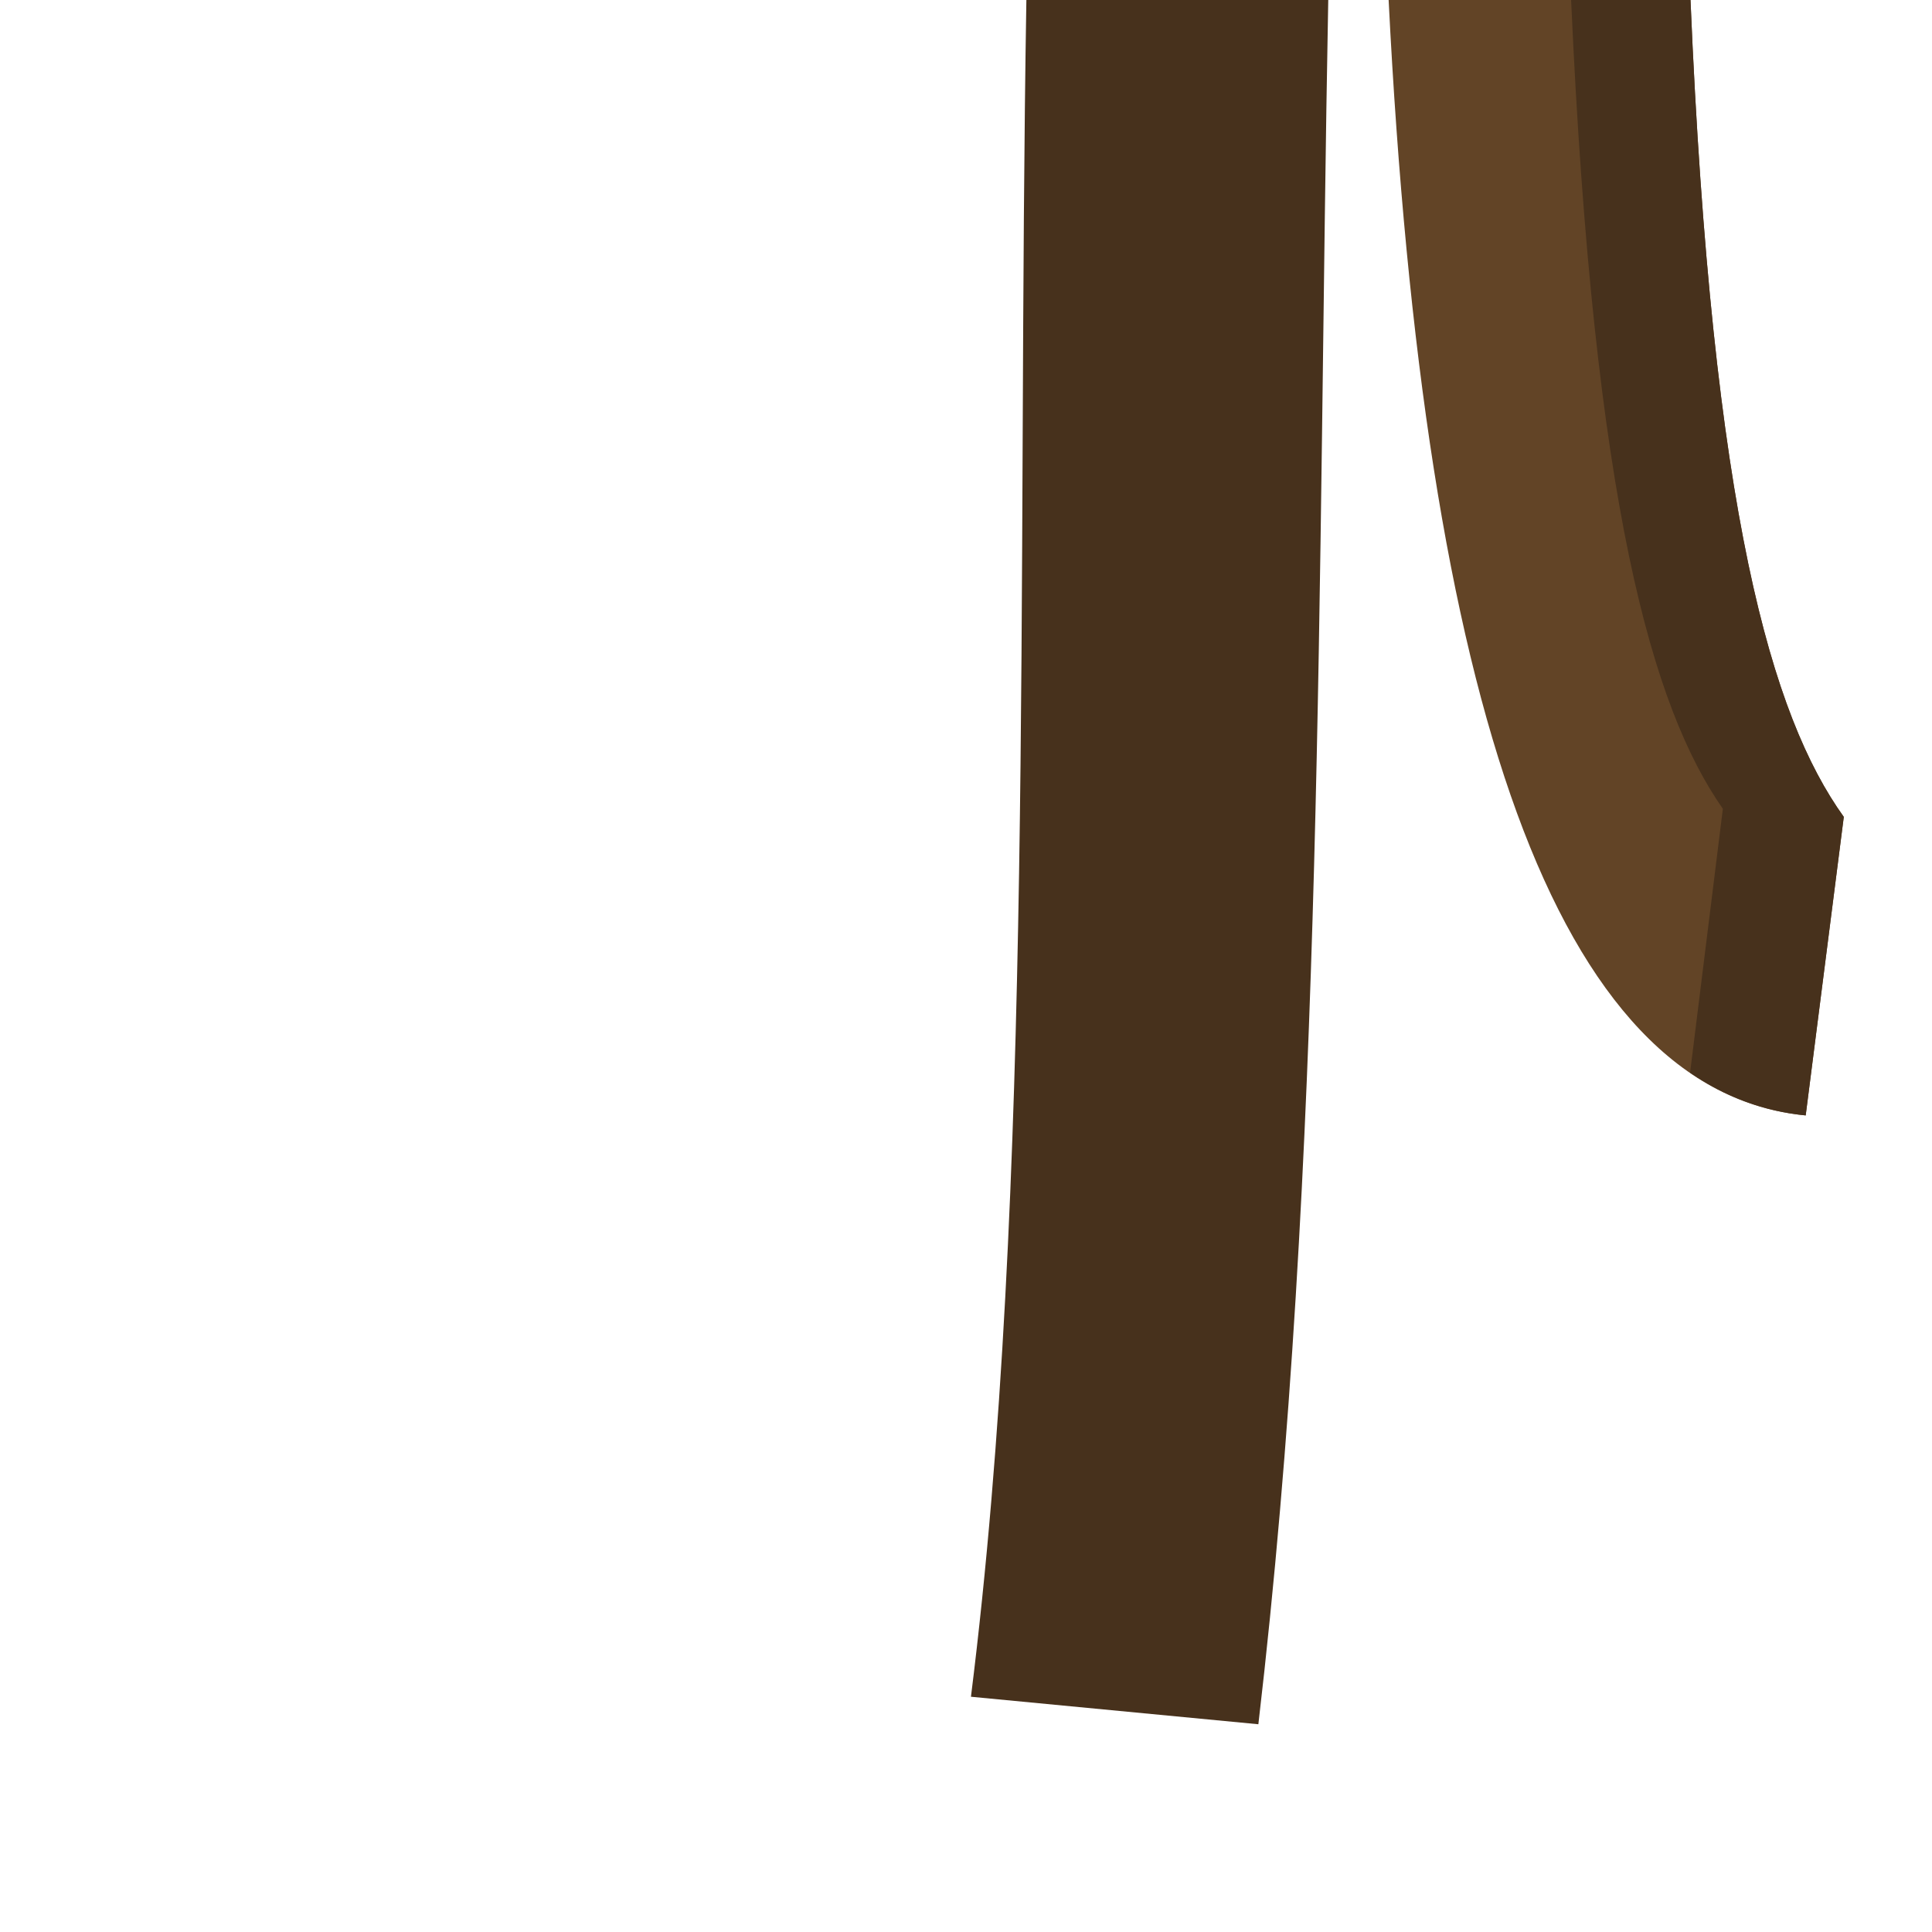 <?xml version="1.0" encoding="UTF-8" standalone="no"?>
<svg
   width="64"
   height="64"
   viewBox="0 0 64 64"
   version="1.1"
   id="SVGRoot"
   sodipodi:docname="vine_double_ending2.svg"
   inkscape:version="1.2-dev (1d8154c6cf, 2021-12-02)"
   xmlns:inkscape="http://www.inkscape.org/namespaces/inkscape"
   xmlns:sodipodi="http://sodipodi.sourceforge.net/DTD/sodipodi-0.dtd"
   xmlns="http://www.w3.org/2000/svg"
   xmlns:svg="http://www.w3.org/2000/svg"
   xmlns:rdf="http://www.w3.org/1999/02/22-rdf-syntax-ns#"
   xmlns:cc="http://creativecommons.org/ns#"
   xmlns:dc="http://purl.org/dc/elements/1.1/">
  <defs
     id="defs823" />
  <sodipodi:namedview
     id="base"
     pagecolor="#9f9f9f"
     bordercolor="#666666"
     borderopacity="1.0"
     inkscape:pageopacity="0"
     inkscape:pageshadow="2"
     inkscape:zoom="11.2"
     inkscape:cx="33.482143"
     inkscape:cy="32.767857"
     inkscape:document-units="px"
     inkscape:current-layer="layer1"
     showgrid="true"
     inkscape:window-width="3840"
     inkscape:window-height="2100"
     inkscape:window-x="1920"
     inkscape:window-y="32"
     inkscape:window-maximized="1"
     inkscape:snap-page="true"
     inkscape:document-rotation="0"
     inkscape:snap-global="false"
     inkscape:object-nodes="true"
     inkscape:snap-nodes="true"
     inkscape:snap-others="true"
     inkscape:snap-to-guides="true"
     inkscape:snap-bbox="true"
     inkscape:snap-grids="false"
     inkscape:object-paths="true"
     inkscape:snap-intersection-paths="true"
     inkscape:snap-smooth-nodes="true"
     inkscape:snap-midpoints="true"
     inkscape:pagecheckerboard="0"
     inkscape:blackoutopacity="0.0"
     showguides="true"
     inkscape:lockguides="true">
    <inkscape:grid
       type="xygrid"
       id="grid17"
       spacingx="64"
       spacingy="64" />
    <sodipodi:guide
       position="56,0"
       orientation="1,0"
       id="guide533"
       inkscape:locked="true" />
    <sodipodi:guide
       position="46,0"
       orientation="1,0"
       id="guide535"
       inkscape:locked="true" />
    <sodipodi:guide
       position="44,0"
       orientation="1,0"
       id="guide537"
       inkscape:locked="true" />
    <sodipodi:guide
       position="34,0"
       orientation="1,0"
       id="guide539"
       inkscape:locked="true" />
  </sodipodi:namedview>
  <g
     inkscape:label="Layer 1"
     inkscape:groupmode="layer"
     id="layer1"
     transform="translate(-83.411,-321.74)">
    <g
       id="g4286">
      <path
         style="fill:#47311c;fill-opacity:1;stroke:none;stroke-width:1px;stroke-linecap:butt;stroke-linejoin:miter;stroke-opacity:1"
         d="m 117.411,321.74 h 10 c -0.362,19.104 -0.117,38.303 -2.315,57.118 l -9.521,-0.911 c 2.121,-16.94 1.519,-37.121 1.836,-56.207 z"
         id="path861"
         sodipodi:nodetypes="ccccc" />
      <g
         id="g4230">
        <path
           style="fill:#624426;fill-opacity:1;stroke:none;stroke-width:1px;stroke-linecap:butt;stroke-linejoin:miter;stroke-opacity:1"
           d="m 129.411,321.74 h 10 c 0.718,17.032 2.693,23.737 5.078,27.061 l -1.262,9.889 c -8.265,-0.798 -12.637,-13.602 -13.816,-36.95 z"
           id="path2323"
           sodipodi:nodetypes="ccccc" />
        <path
           id="path863"
           style="fill:#47311c;fill-opacity:1;stroke:none;stroke-width:1px;stroke-linecap:butt;stroke-linejoin:miter;stroke-opacity:1"
           d="m 52.045,0 c 0.751,16.739 2.69,23.447 5.027,26.793 l -1.086,8.742 c 1.17,0.802 2.444,1.28 3.83,1.414 l 1.262,-9.889 C 58.693,23.736 56.718,17.032 56,0 Z"
           transform="translate(83.411,321.74)" />
      </g>
    </g>
  </g>
</svg>
